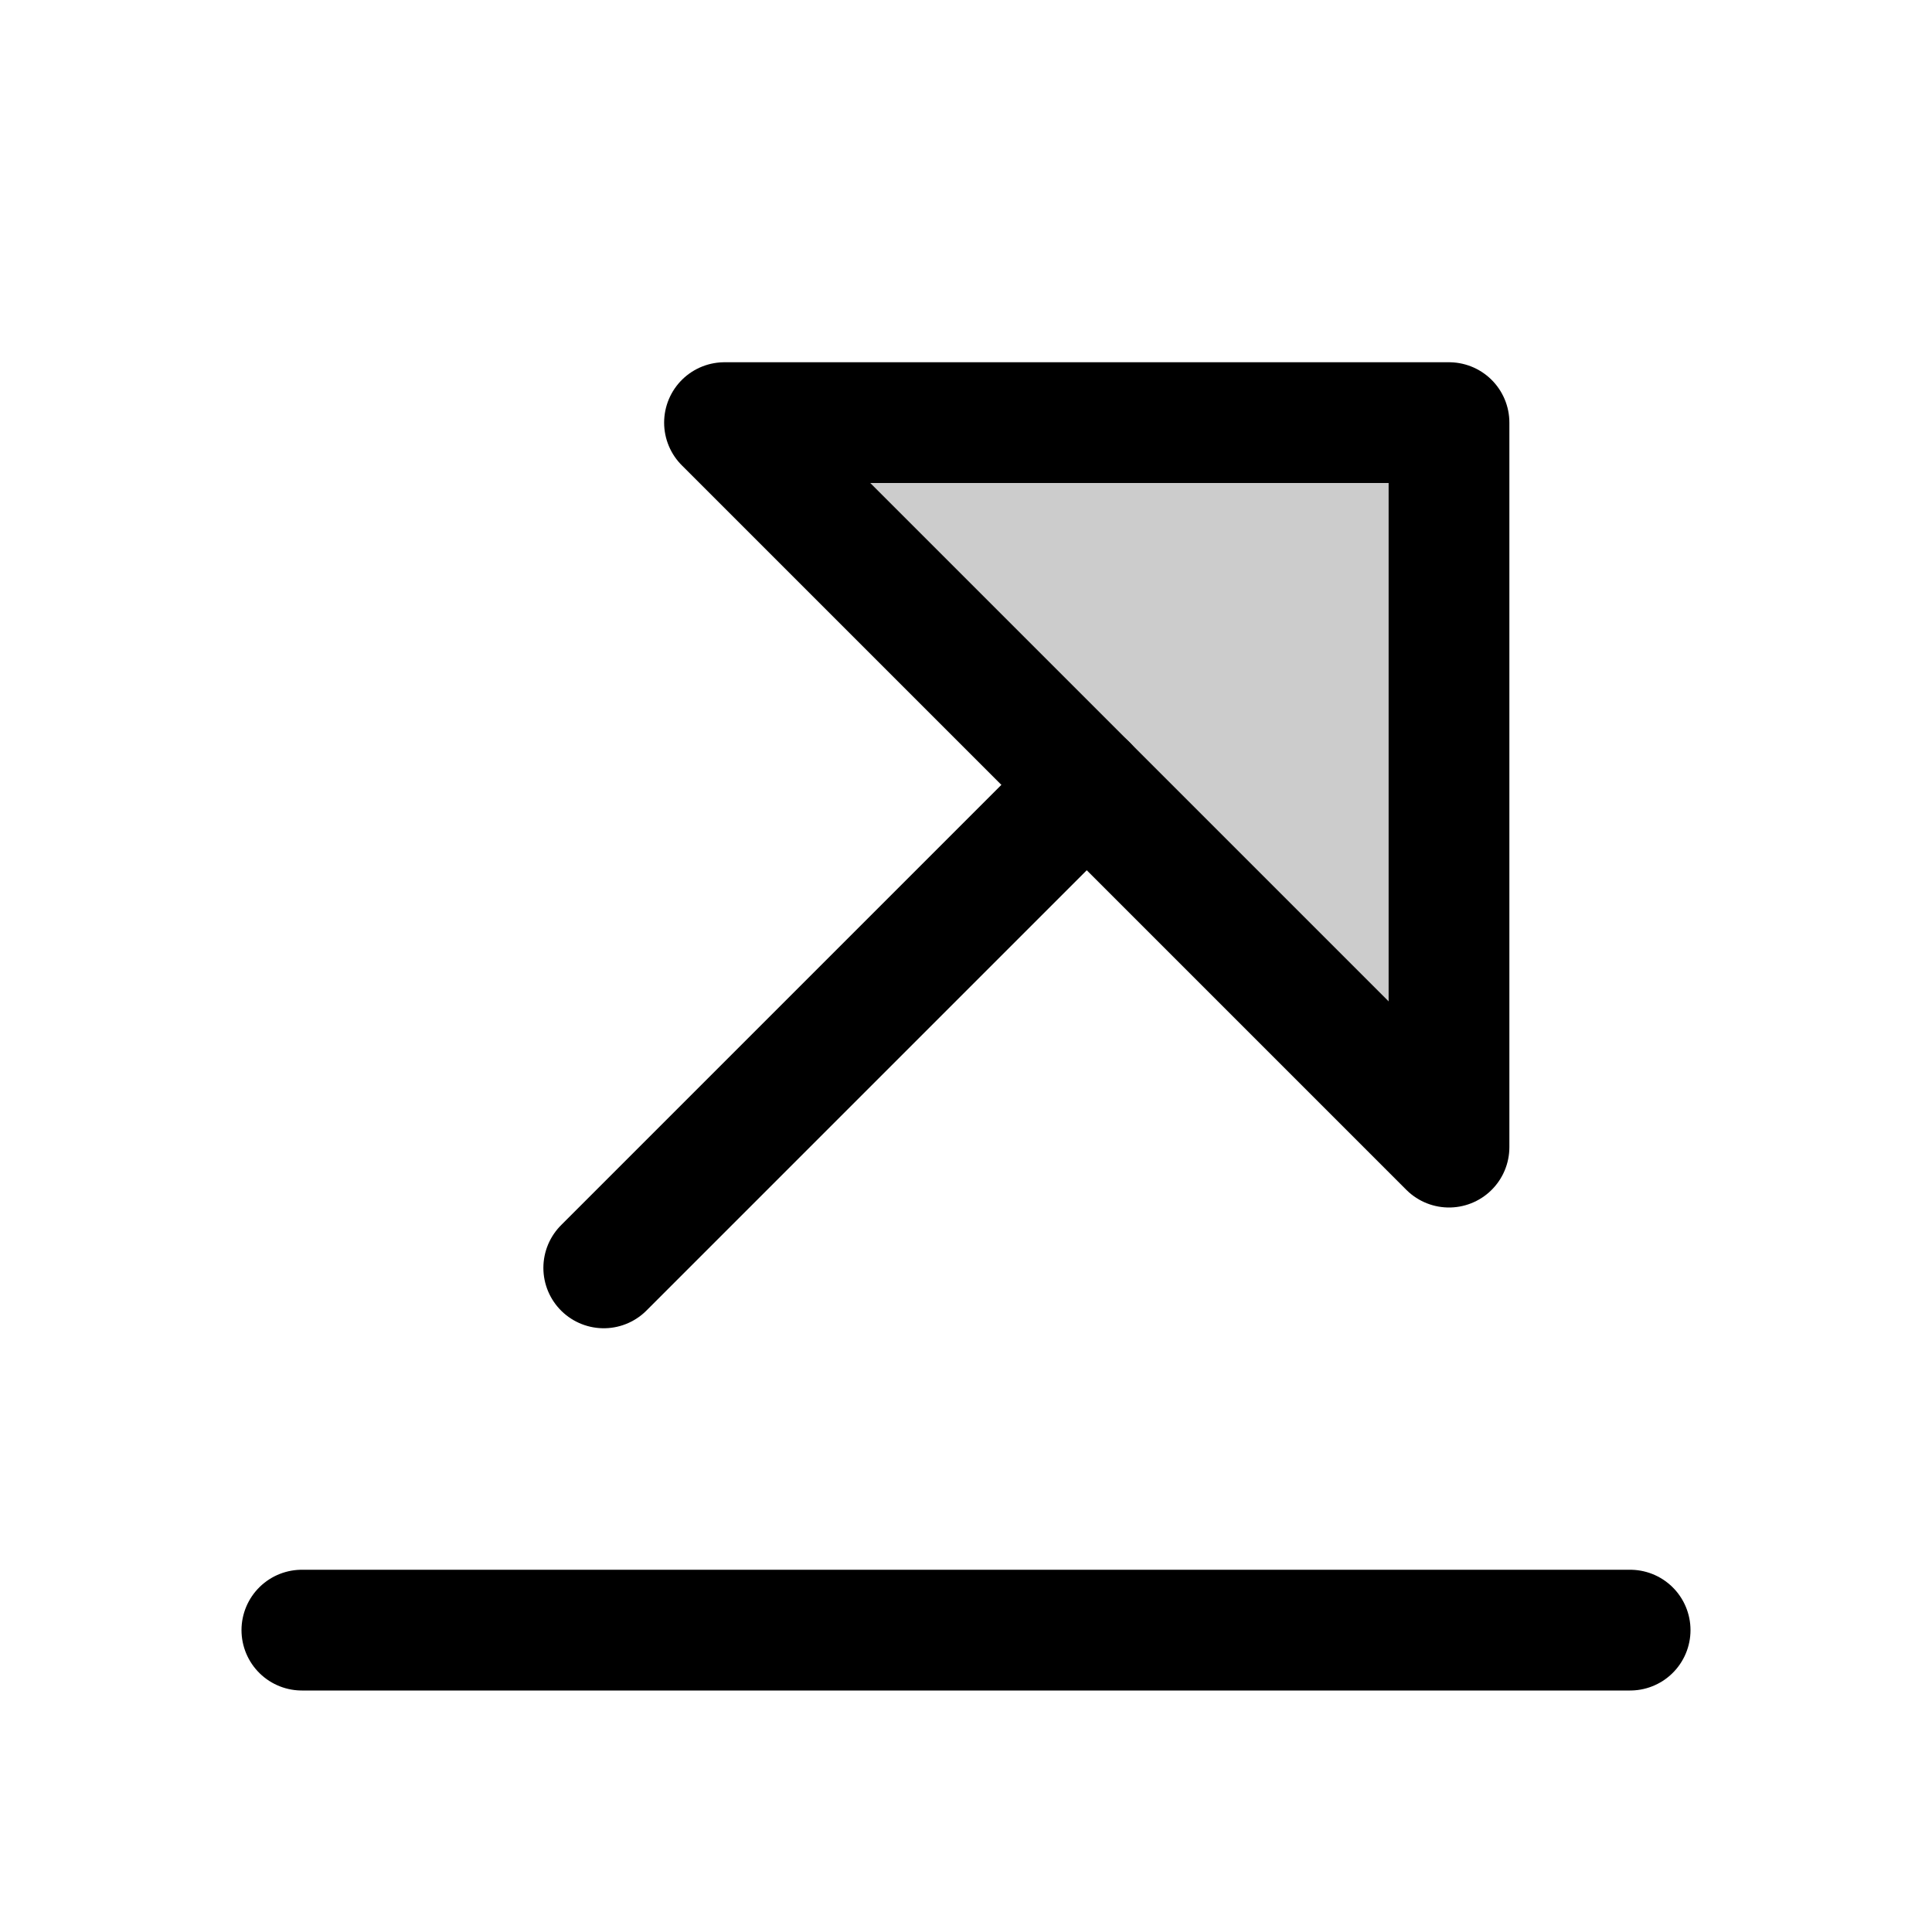 <svg xmlns="http://www.w3.org/2000/svg" viewBox="0 0 256 256"><rect width="256" height="256" fill="none"/><polygon points="96 56 192 56 192 152 96 56" opacity="0.2"/><line x1="40" y1="216" x2="216" y2="216" fill="none" stroke="#000" stroke-linecap="round" stroke-linejoin="round" stroke-width="16"/><line x1="80" y1="168" x2="144" y2="104" fill="none" stroke="#000" stroke-linecap="round" stroke-linejoin="round" stroke-width="16"/><polygon points="96 56 192 56 192 152 96 56" fill="none" stroke="#000" stroke-linecap="round" stroke-linejoin="round" stroke-width="16"/></svg>

